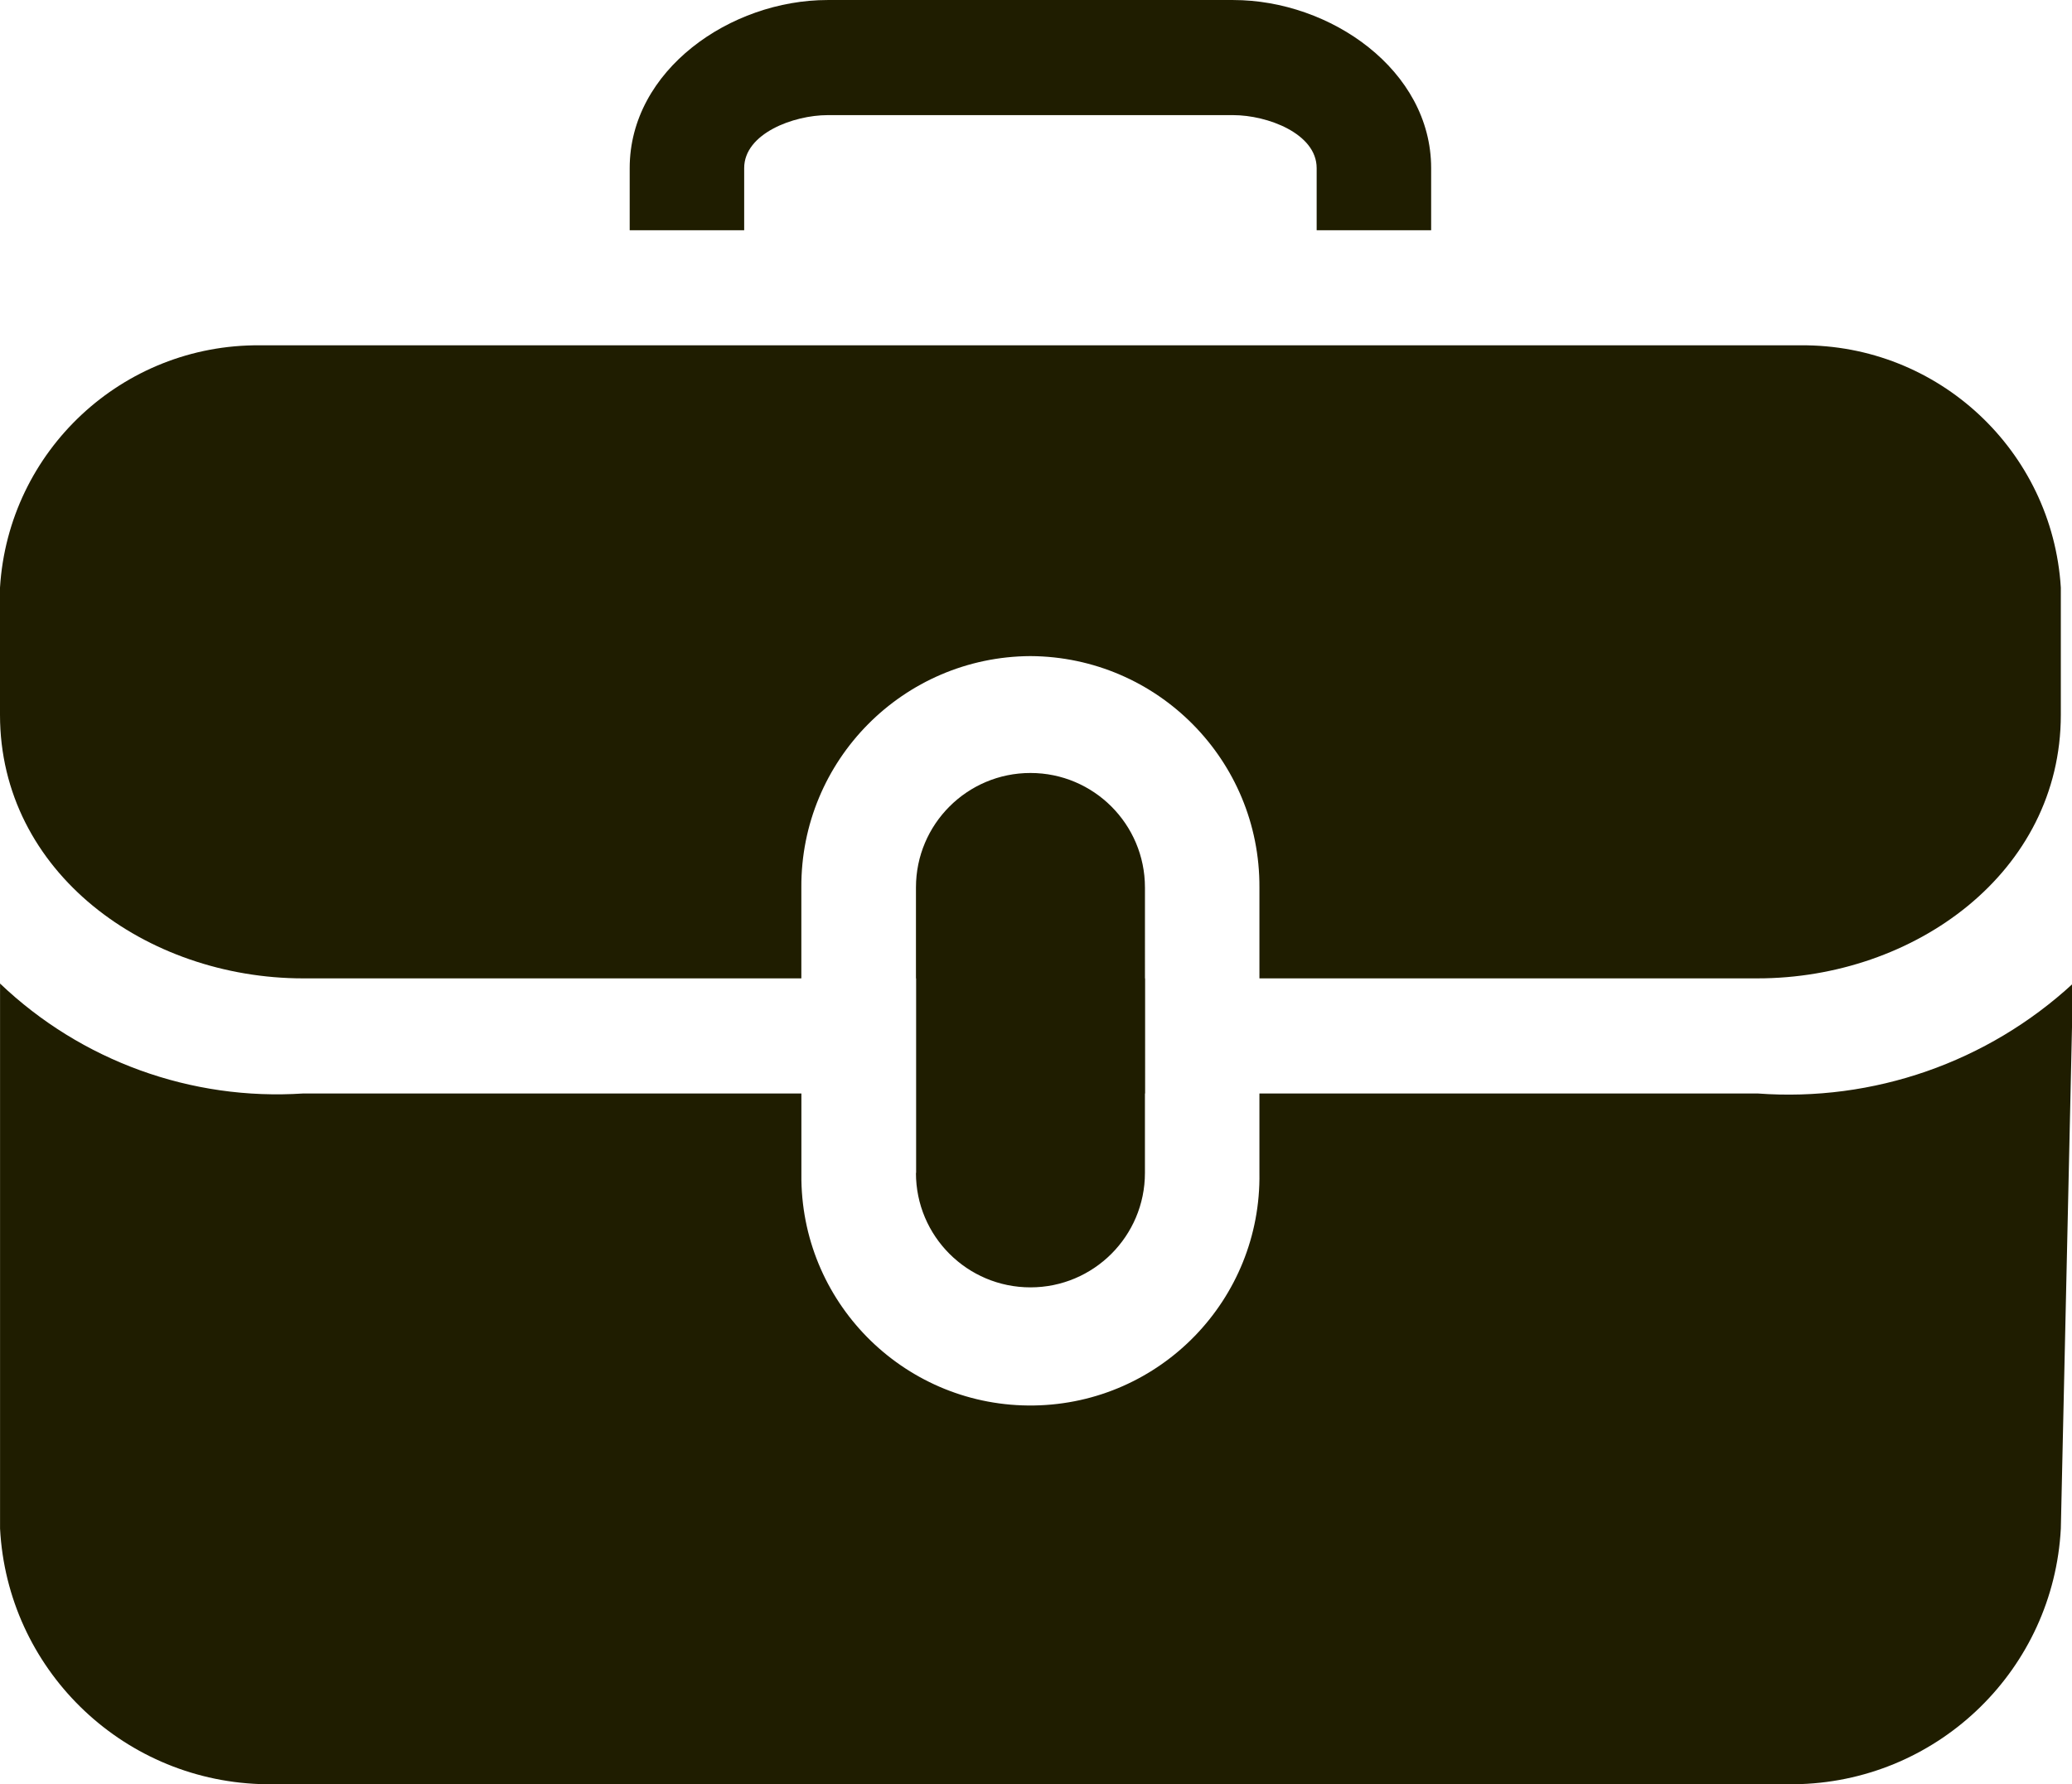 <?xml version="1.0" encoding="utf-8"?>
<!-- Generator: Adobe Illustrator 16.0.0, SVG Export Plug-In . SVG Version: 6.00 Build 0)  -->
<!DOCTYPE svg PUBLIC "-//W3C//DTD SVG 1.1//EN" "http://www.w3.org/Graphics/SVG/1.1/DTD/svg11.dtd">
<svg version="1.1" id="图层_1" xmlns="http://www.w3.org/2000/svg" xmlns:xlink="http://www.w3.org/1999/xlink" x="0px" y="0px"
	 width="200px" height="172.25px" viewBox="0 0 200 172.25" enable-background="new 0 0 200 172.25" xml:space="preserve">
<path fill="#1F1D00" d="M71.832,22.228v-6.001c0-3.334,4.762-5.112,8.057-5.112h39.145c3.301,0,8.057,1.778,8.057,5.112v6.001
	h11.051v-6.001c0-9.446-9.712-16.225-19.107-16.225H79.889c-9.396,0-19.108,6.779-19.108,16.225v6.001H71.832z M88.412,113.24
	c0,6.104,4.948,11.051,11.051,11.051c6.103,0,11.052-4.947,11.052-11.051v-7.668H88.429v7.668H88.412z M169.65,105.572h-48.084
	v7.668c0.193,12.208-9.547,22.262-21.755,22.455c-12.208,0.194-22.263-9.546-22.456-21.755c-0.004-0.233-0.004-0.467,0-0.7v-7.668
	H29.276c-10.812,0.713-21.428-3.137-29.271-10.613v52.619c0.706,13.479,11.592,24.188,25.082,24.67h148.742
	c13.493-0.48,24.384-11.188,25.093-24.67l1.172-52.619C191.854,102.561,180.83,106.402,169.65,105.572z M99.463,63.344
	c12.271,0.067,22.165,10.066,22.103,22.336v8.778h48.084c15.146,0,29.271-10.223,29.271-25.447v-12.28
	c-0.82-13.226-11.842-23.5-25.093-23.392H25.087C11.837,33.232,0.817,43.507,0,56.732v12.28c0,15.224,14.119,25.447,29.271,25.447
	H77.35v-8.778C77.288,73.406,87.188,63.406,99.463,63.344L99.463,63.344z M110.516,85.681c0-6.104-4.949-11.052-11.052-11.052
	c-6.104,0-11.051,4.948-11.051,11.052v8.778h22.104V85.681z M110.516,94.459H88.429v11.113h22.103V94.459H110.516z"/>
</svg>
